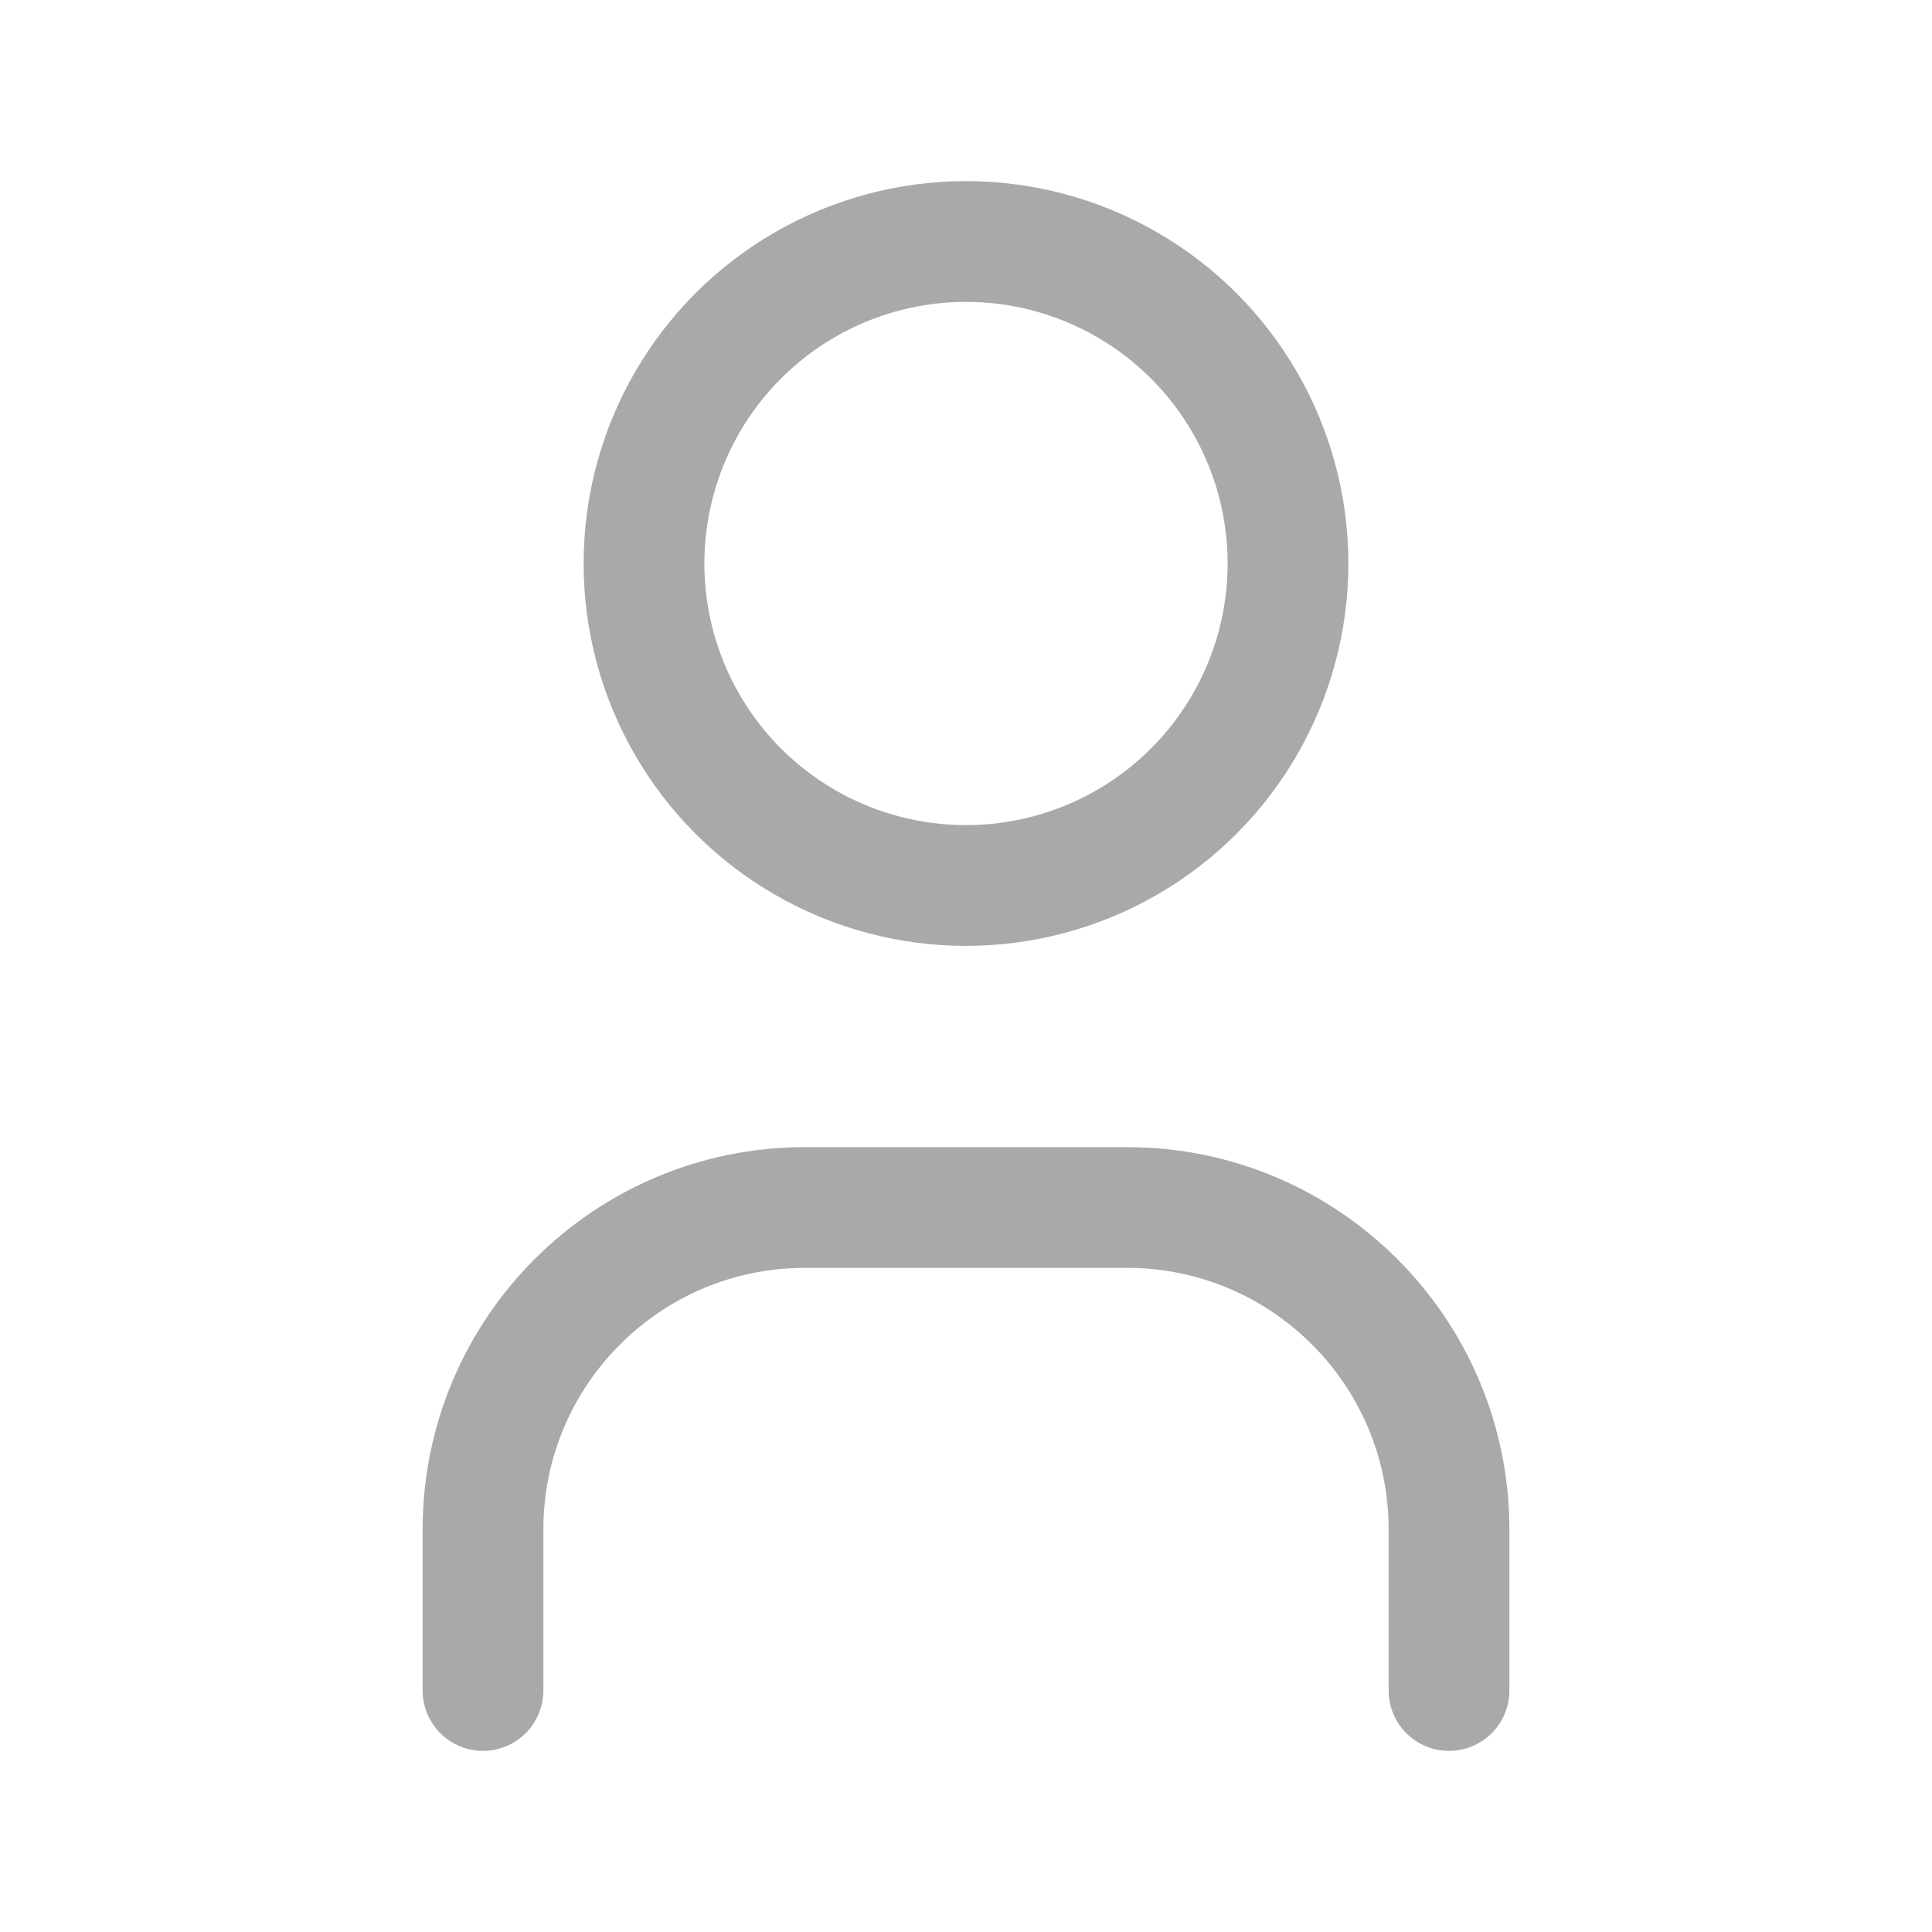 <svg width="24" height="24" viewBox="0 0 24 24" fill="none" xmlns="http://www.w3.org/2000/svg">
<g id="user">
<circle id="Oval" cx="12" cy="7" r="4" stroke="#A9A9A9" stroke-width="1.5" stroke-linecap="round" stroke-linejoin="round"/>
<path id="Path" d="M6 21V19C6 16.791 7.791 15 10 15H14C16.209 15 18 16.791 18 19V21" stroke="#A9A9A9" stroke-width="1.5" stroke-linecap="round" stroke-linejoin="round"/>
</g>
</svg>
